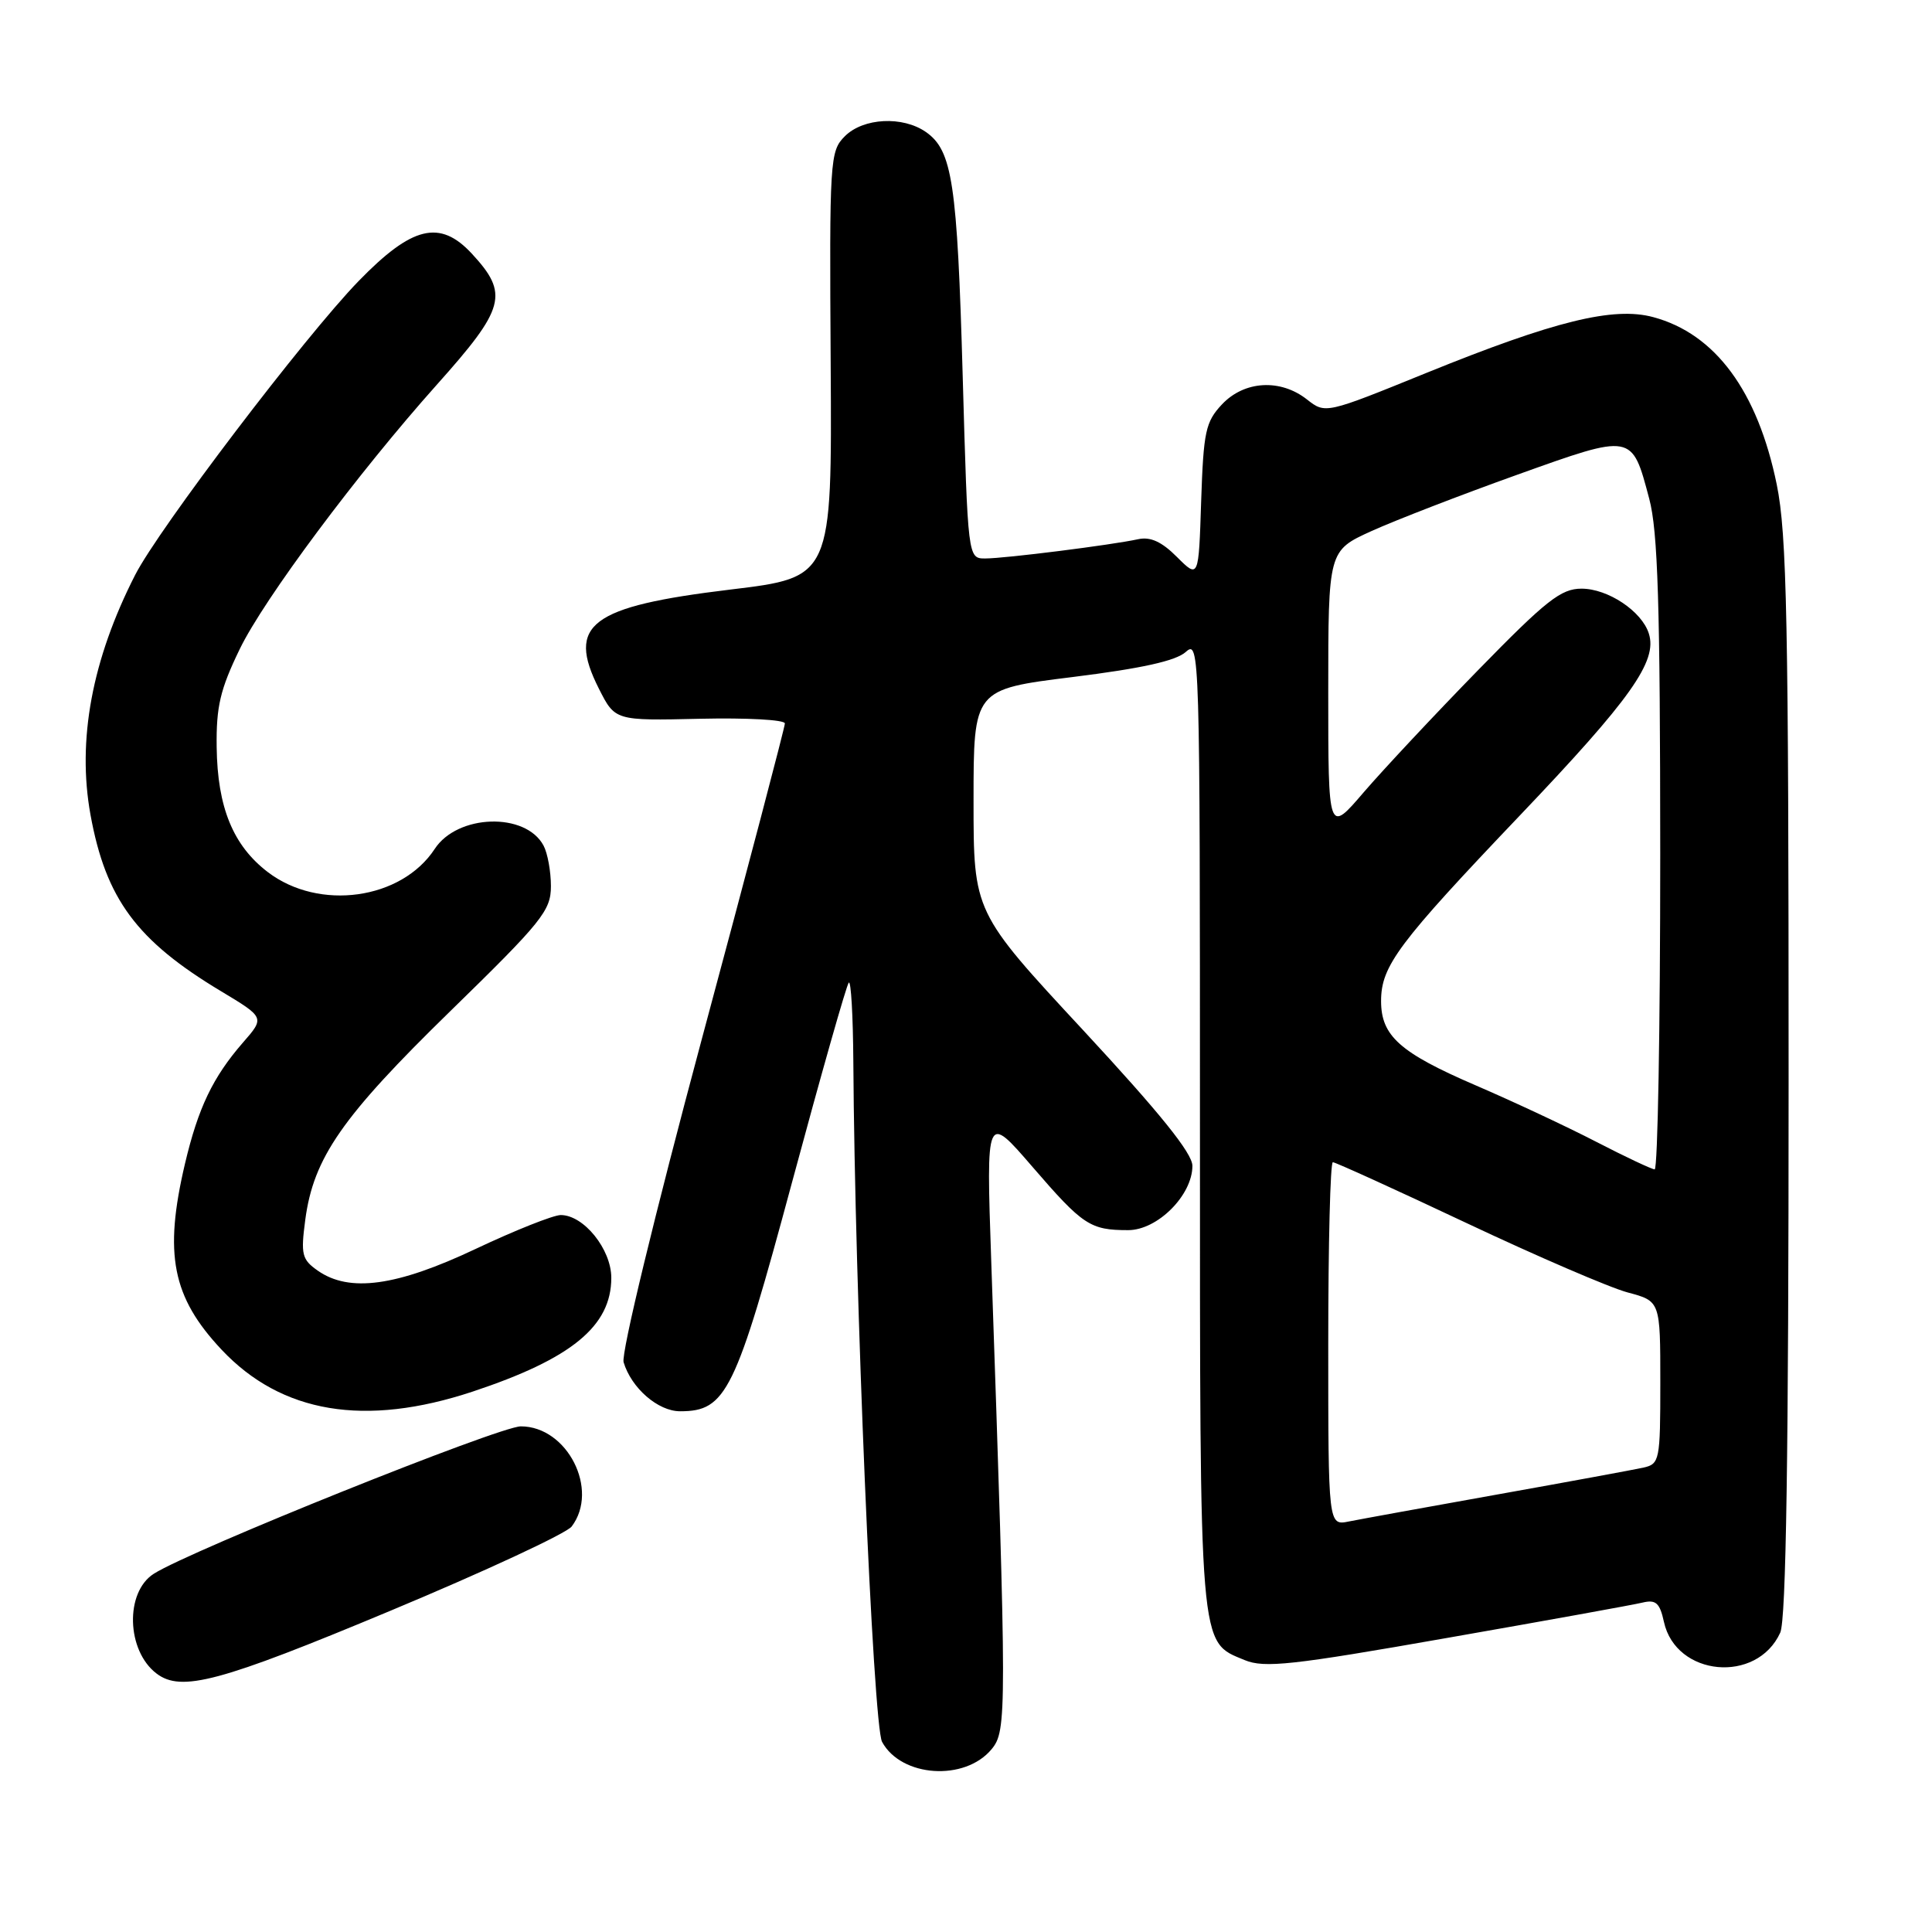 <?xml version="1.0" encoding="UTF-8" standalone="no"?>
<!DOCTYPE svg PUBLIC "-//W3C//DTD SVG 1.1//EN" "http://www.w3.org/Graphics/SVG/1.1/DTD/svg11.dtd" >
<svg xmlns="http://www.w3.org/2000/svg" xmlns:xlink="http://www.w3.org/1999/xlink" version="1.1" viewBox="0 0 256 256">
 <g >
 <path fill="currentColor"
d=" M 131.39 231.78 C 133.42 229.32 133.42 227.24 131.34 167.00 C 130.67 147.50 130.67 147.50 136.83 154.64 C 143.49 162.36 144.46 163.00 149.49 163.00 C 153.38 163.00 158.00 158.37 158.00 154.48 C 158.00 152.81 153.69 147.47 143.50 136.48 C 129.00 120.86 129.00 120.86 129.00 106.10 C 129.00 91.34 129.00 91.34 142.13 89.71 C 151.28 88.57 155.82 87.57 157.13 86.38 C 158.96 84.73 159.00 86.21 159.00 148.89 C 159.00 219.29 158.85 217.45 164.92 219.97 C 167.54 221.05 171.15 220.66 191.72 217.04 C 204.80 214.75 216.47 212.64 217.65 212.35 C 219.41 211.93 219.93 212.39 220.48 214.91 C 222.07 222.15 232.79 223.14 235.89 216.34 C 236.67 214.63 237.00 192.81 237.00 142.91 C 237.00 82.24 236.77 70.79 235.43 64.21 C 232.90 51.84 227.29 44.23 219.06 42.02 C 213.80 40.60 205.97 42.53 189.06 49.39 C 175.63 54.85 175.63 54.85 173.18 52.93 C 169.66 50.16 164.88 50.44 161.92 53.58 C 159.74 55.90 159.47 57.18 159.16 66.41 C 158.83 76.67 158.83 76.67 155.96 73.81 C 153.93 71.77 152.43 71.09 150.80 71.45 C 147.33 72.21 133.17 74.00 130.55 74.00 C 128.25 74.00 128.25 74.00 127.56 49.75 C 126.84 24.24 126.19 19.95 122.70 17.50 C 119.61 15.34 114.39 15.61 111.95 18.05 C 109.96 20.04 109.90 21.07 110.07 48.30 C 110.24 76.50 110.24 76.50 96.78 78.12 C 78.21 80.36 75.05 82.73 79.35 91.24 C 81.50 95.50 81.50 95.50 92.75 95.24 C 98.94 95.10 104.00 95.37 104.00 95.86 C 104.00 96.34 99.06 115.14 93.01 137.62 C 86.75 160.93 82.29 179.36 82.63 180.50 C 83.66 183.93 87.19 187.00 90.12 187.00 C 96.23 187.00 97.45 184.50 104.96 156.62 C 108.80 142.38 112.17 130.49 112.47 130.20 C 112.76 129.91 113.03 134.58 113.07 140.58 C 113.25 170.93 115.69 228.63 116.88 230.81 C 119.43 235.50 127.84 236.06 131.39 231.78 Z  M 51.67 213.46 C 64.23 208.22 75.06 203.18 75.75 202.27 C 79.44 197.39 75.17 189.00 69.01 189.00 C 66.17 189.00 25.22 205.44 20.38 208.53 C 16.54 210.97 16.75 218.72 20.74 221.75 C 24.02 224.25 29.12 222.88 51.67 213.46 Z  M 62.64 184.39 C 75.74 180.04 81.00 175.72 81.00 169.32 C 81.00 165.53 77.35 161.00 74.30 161.00 C 73.31 161.01 68.22 163.03 63.00 165.50 C 52.55 170.44 46.30 171.30 42.11 168.37 C 40.00 166.89 39.84 166.24 40.45 161.63 C 41.54 153.41 45.32 147.98 59.65 134.00 C 71.84 122.11 73.00 120.67 73.00 117.42 C 73.00 115.47 72.56 113.05 72.02 112.04 C 69.64 107.59 60.62 107.87 57.60 112.49 C 53.19 119.22 42.28 120.74 35.49 115.56 C 30.89 112.05 28.81 106.99 28.71 99.00 C 28.64 93.64 29.17 91.36 31.77 86.00 C 34.98 79.37 47.41 62.70 57.86 51.00 C 66.97 40.81 67.46 38.95 62.52 33.61 C 58.29 29.05 54.61 29.94 47.51 37.25 C 40.45 44.52 21.03 70.05 17.90 76.20 C 12.19 87.39 10.20 98.08 11.99 107.96 C 14.02 119.11 18.10 124.63 29.30 131.35 C 35.09 134.83 35.09 134.83 32.18 138.16 C 28.20 142.74 26.26 146.79 24.51 154.20 C 21.69 166.18 22.81 171.87 29.36 178.84 C 37.30 187.28 48.37 189.12 62.64 184.39 Z  M 176.00 178.08 C 176.00 164.84 176.27 154.00 176.61 154.00 C 176.95 154.00 184.91 157.62 194.30 162.05 C 203.69 166.48 213.32 170.63 215.69 171.26 C 220.00 172.41 220.00 172.41 220.00 183.19 C 220.00 193.54 219.91 193.98 217.75 194.47 C 216.51 194.74 207.85 196.34 198.50 198.01 C 189.15 199.68 180.26 201.30 178.75 201.60 C 176.00 202.16 176.00 202.16 176.00 178.08 Z  M 211.50 151.29 C 207.65 149.30 200.45 145.93 195.50 143.80 C 185.48 139.48 183.00 137.26 183.00 132.64 C 183.01 127.98 185.23 125.02 201.44 108.00 C 216.09 92.62 219.65 87.61 218.48 83.95 C 217.55 80.99 213.06 78.00 209.56 78.00 C 206.84 78.00 204.88 79.55 195.90 88.75 C 190.13 94.66 183.29 101.97 180.70 104.98 C 176.00 110.47 176.00 110.47 176.00 91.72 C 176.00 72.97 176.00 72.97 181.75 70.36 C 184.91 68.93 193.57 65.58 201.00 62.92 C 216.39 57.41 216.22 57.38 218.53 66.08 C 219.68 70.39 219.98 80.09 219.99 113.25 C 219.99 136.21 219.66 154.98 219.25 154.95 C 218.84 154.92 215.35 153.28 211.50 151.29 Z "/>
</g>
</svg>